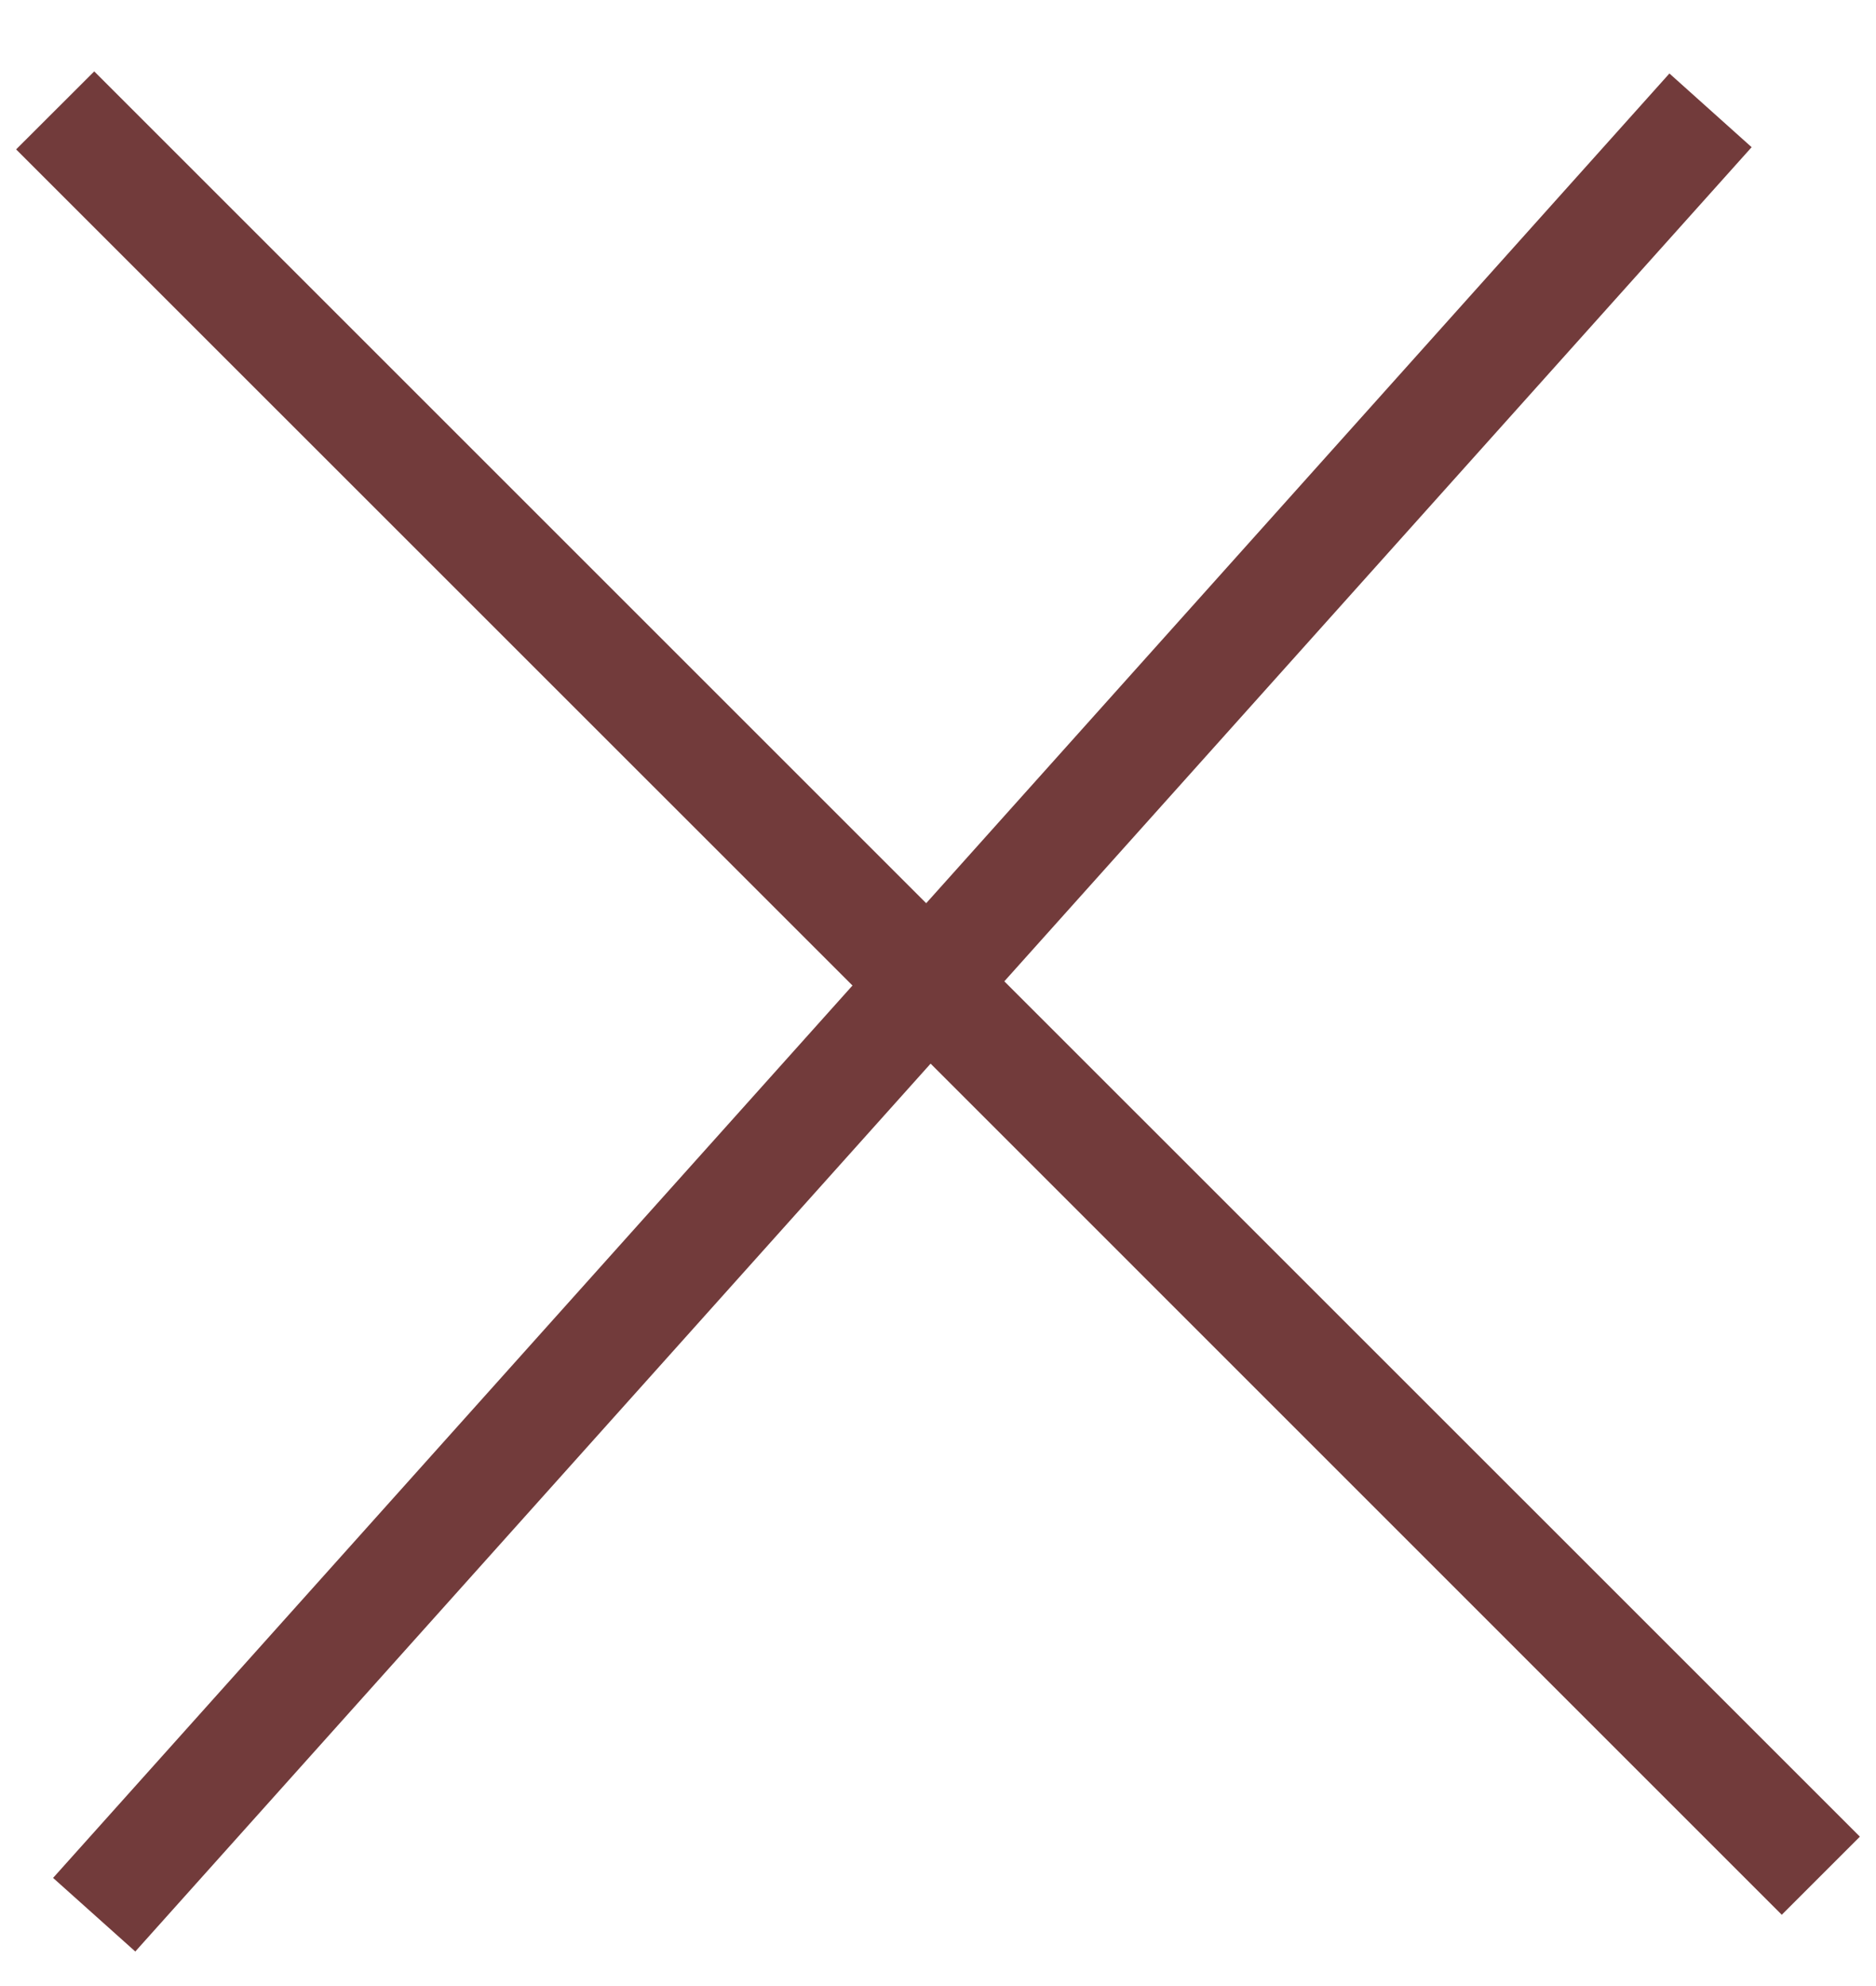 <svg width="17" height="18" viewBox="0 0 17 18" fill="none" xmlns="http://www.w3.org/2000/svg">
<path fill-rule="evenodd" clip-rule="evenodd" d="M8.433 9.64L16.146 17.354L16.854 16.646L9.101 8.894L15.873 1.334L15.128 0.666L8.393 8.186L0.854 0.647L0.146 1.354L7.725 8.932L0.481 17.02L1.226 17.687L8.433 9.64Z" fill="#723B3B"/>
</svg>

